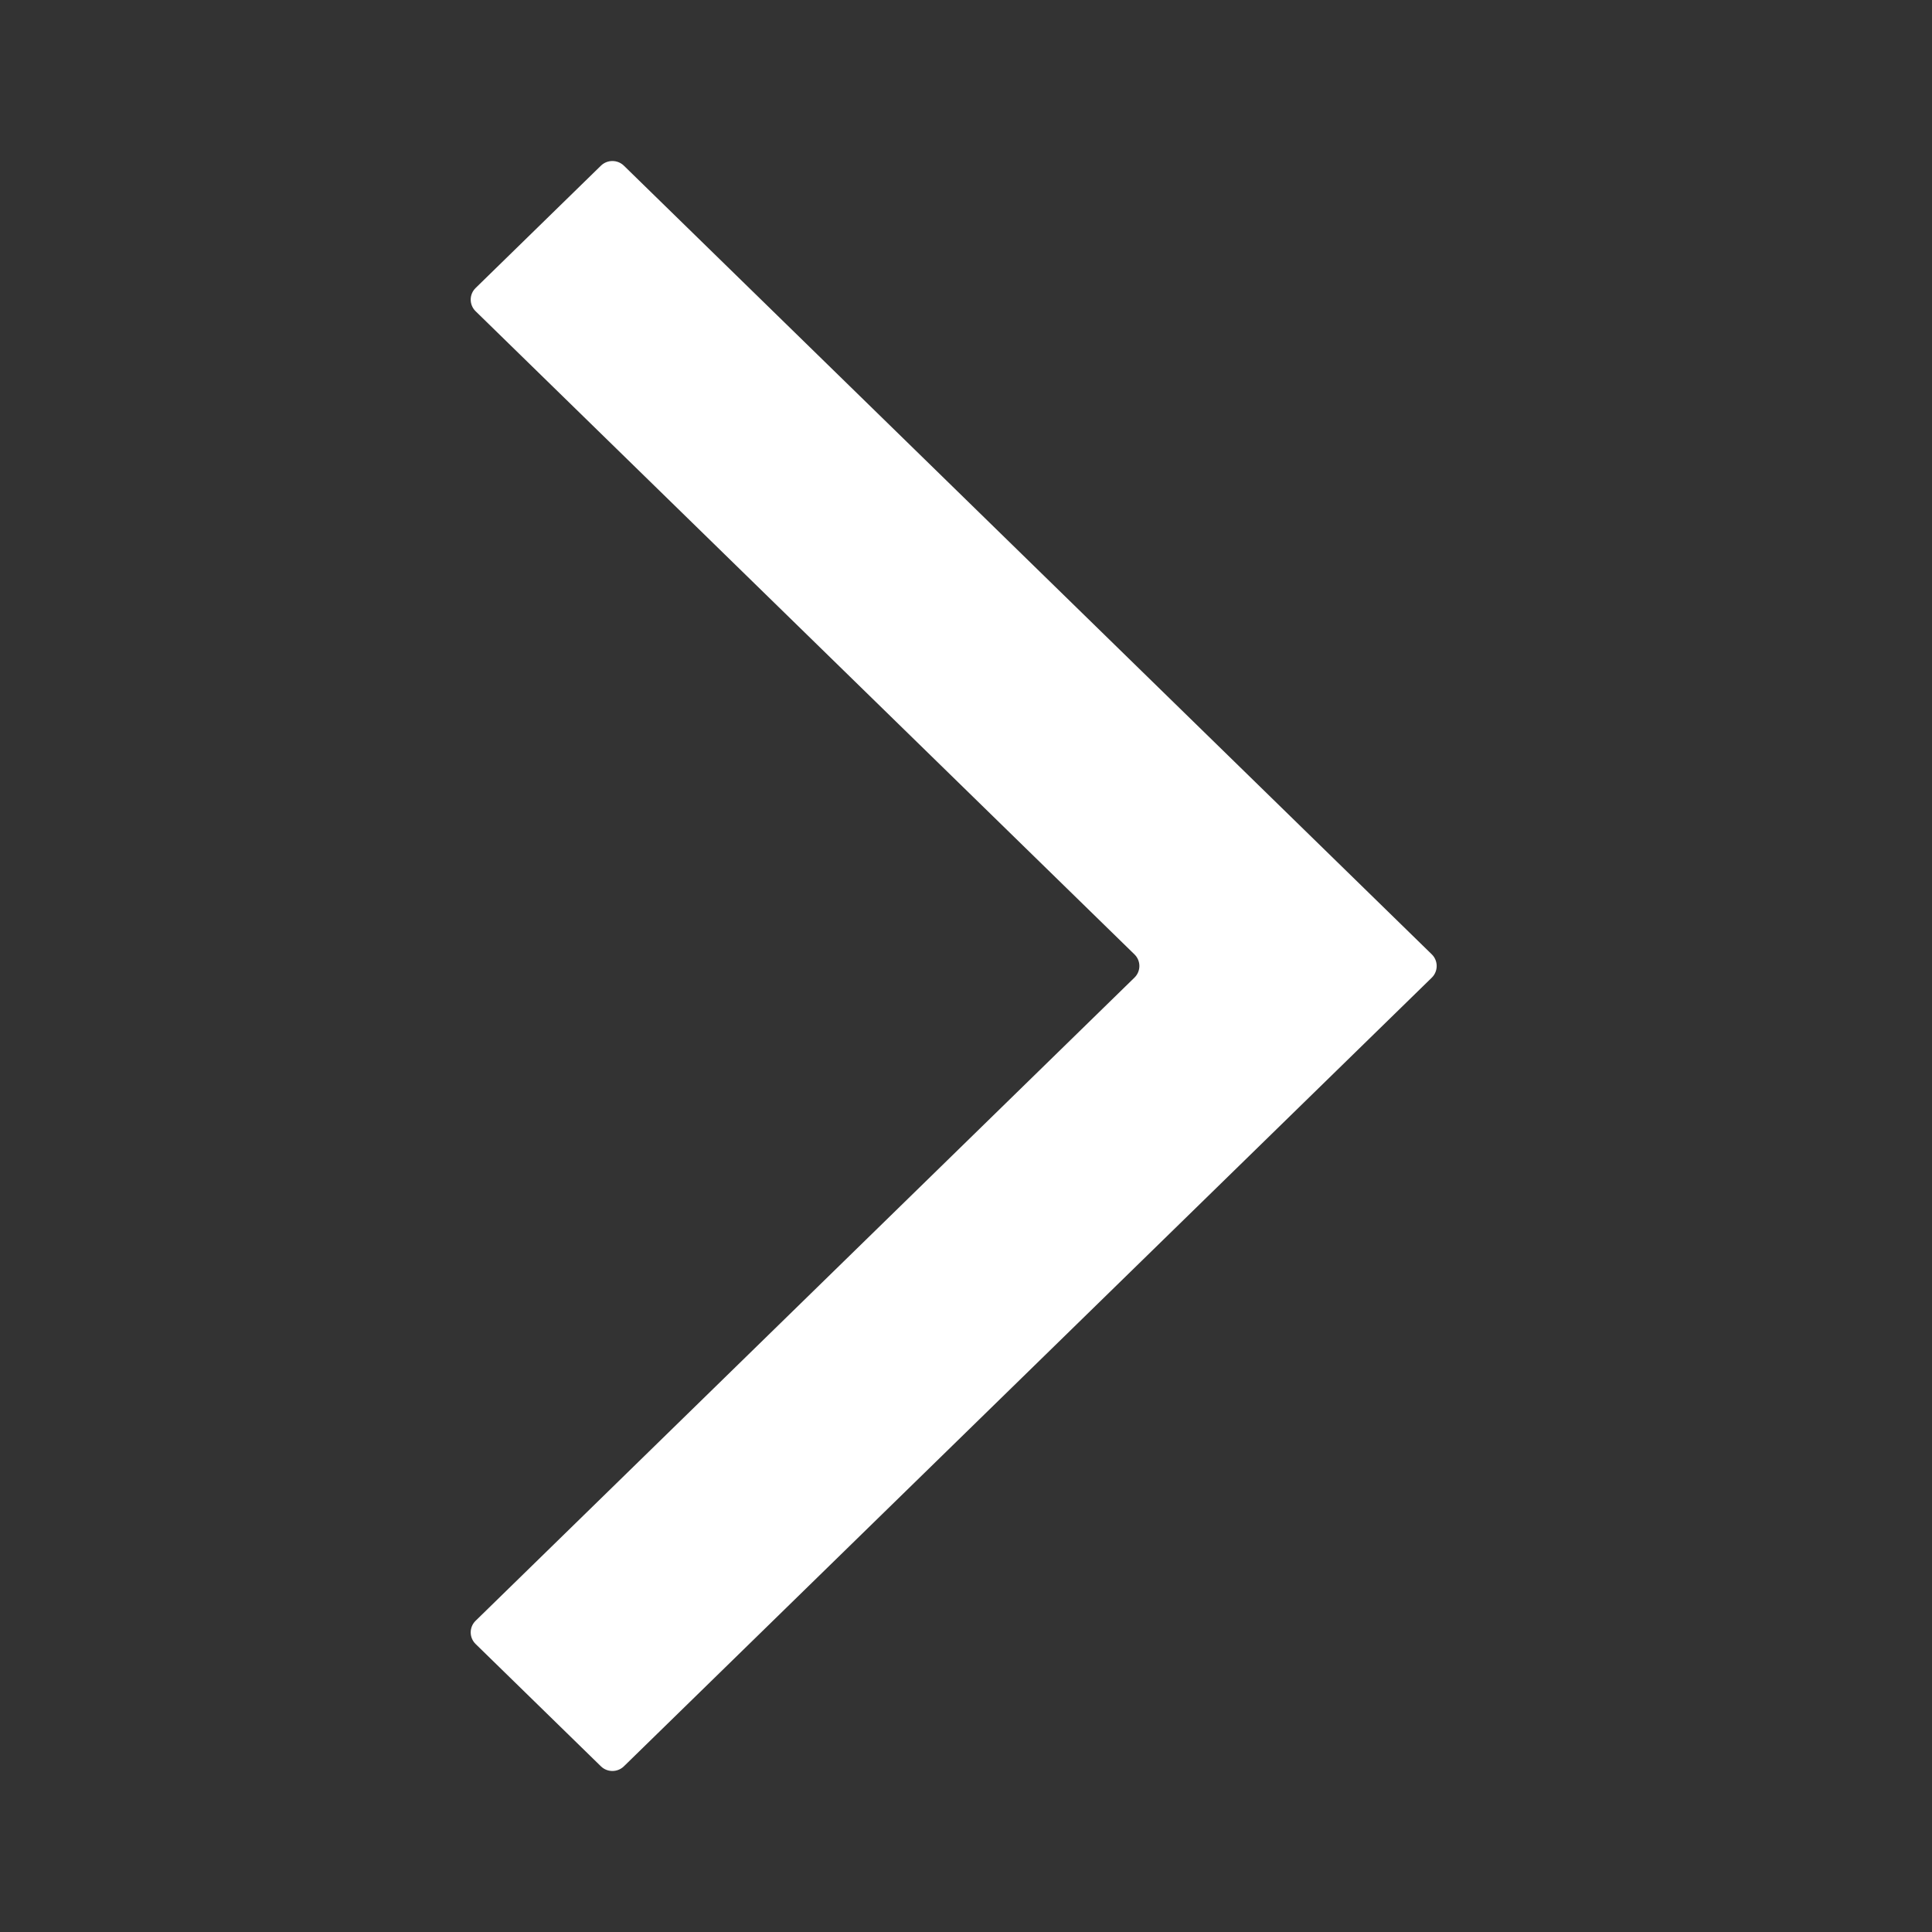<svg width="24" height="24" viewBox="0 0 24 24" fill="none" xmlns="http://www.w3.org/2000/svg">
<rect x="0" y="0" width="24" height="24" fill="#333333" stroke="none"/>
<path fill-rule="evenodd" clip-rule="evenodd" d="M14.093 12.144C14.174 12.065 14.174 11.935 14.093 11.856L5.908 3.866C5.827 3.787 5.827 3.657 5.908 3.578L7.465 2.058C7.544 1.981 7.671 1.981 7.75 2.058L17.787 11.856C17.867 11.935 17.867 12.065 17.787 12.144L7.75 21.942C7.671 22.019 7.544 22.019 7.465 21.942L5.908 20.422C5.827 20.343 5.827 20.213 5.908 20.134L14.093 12.144Z" fill="white"/>
</svg>
